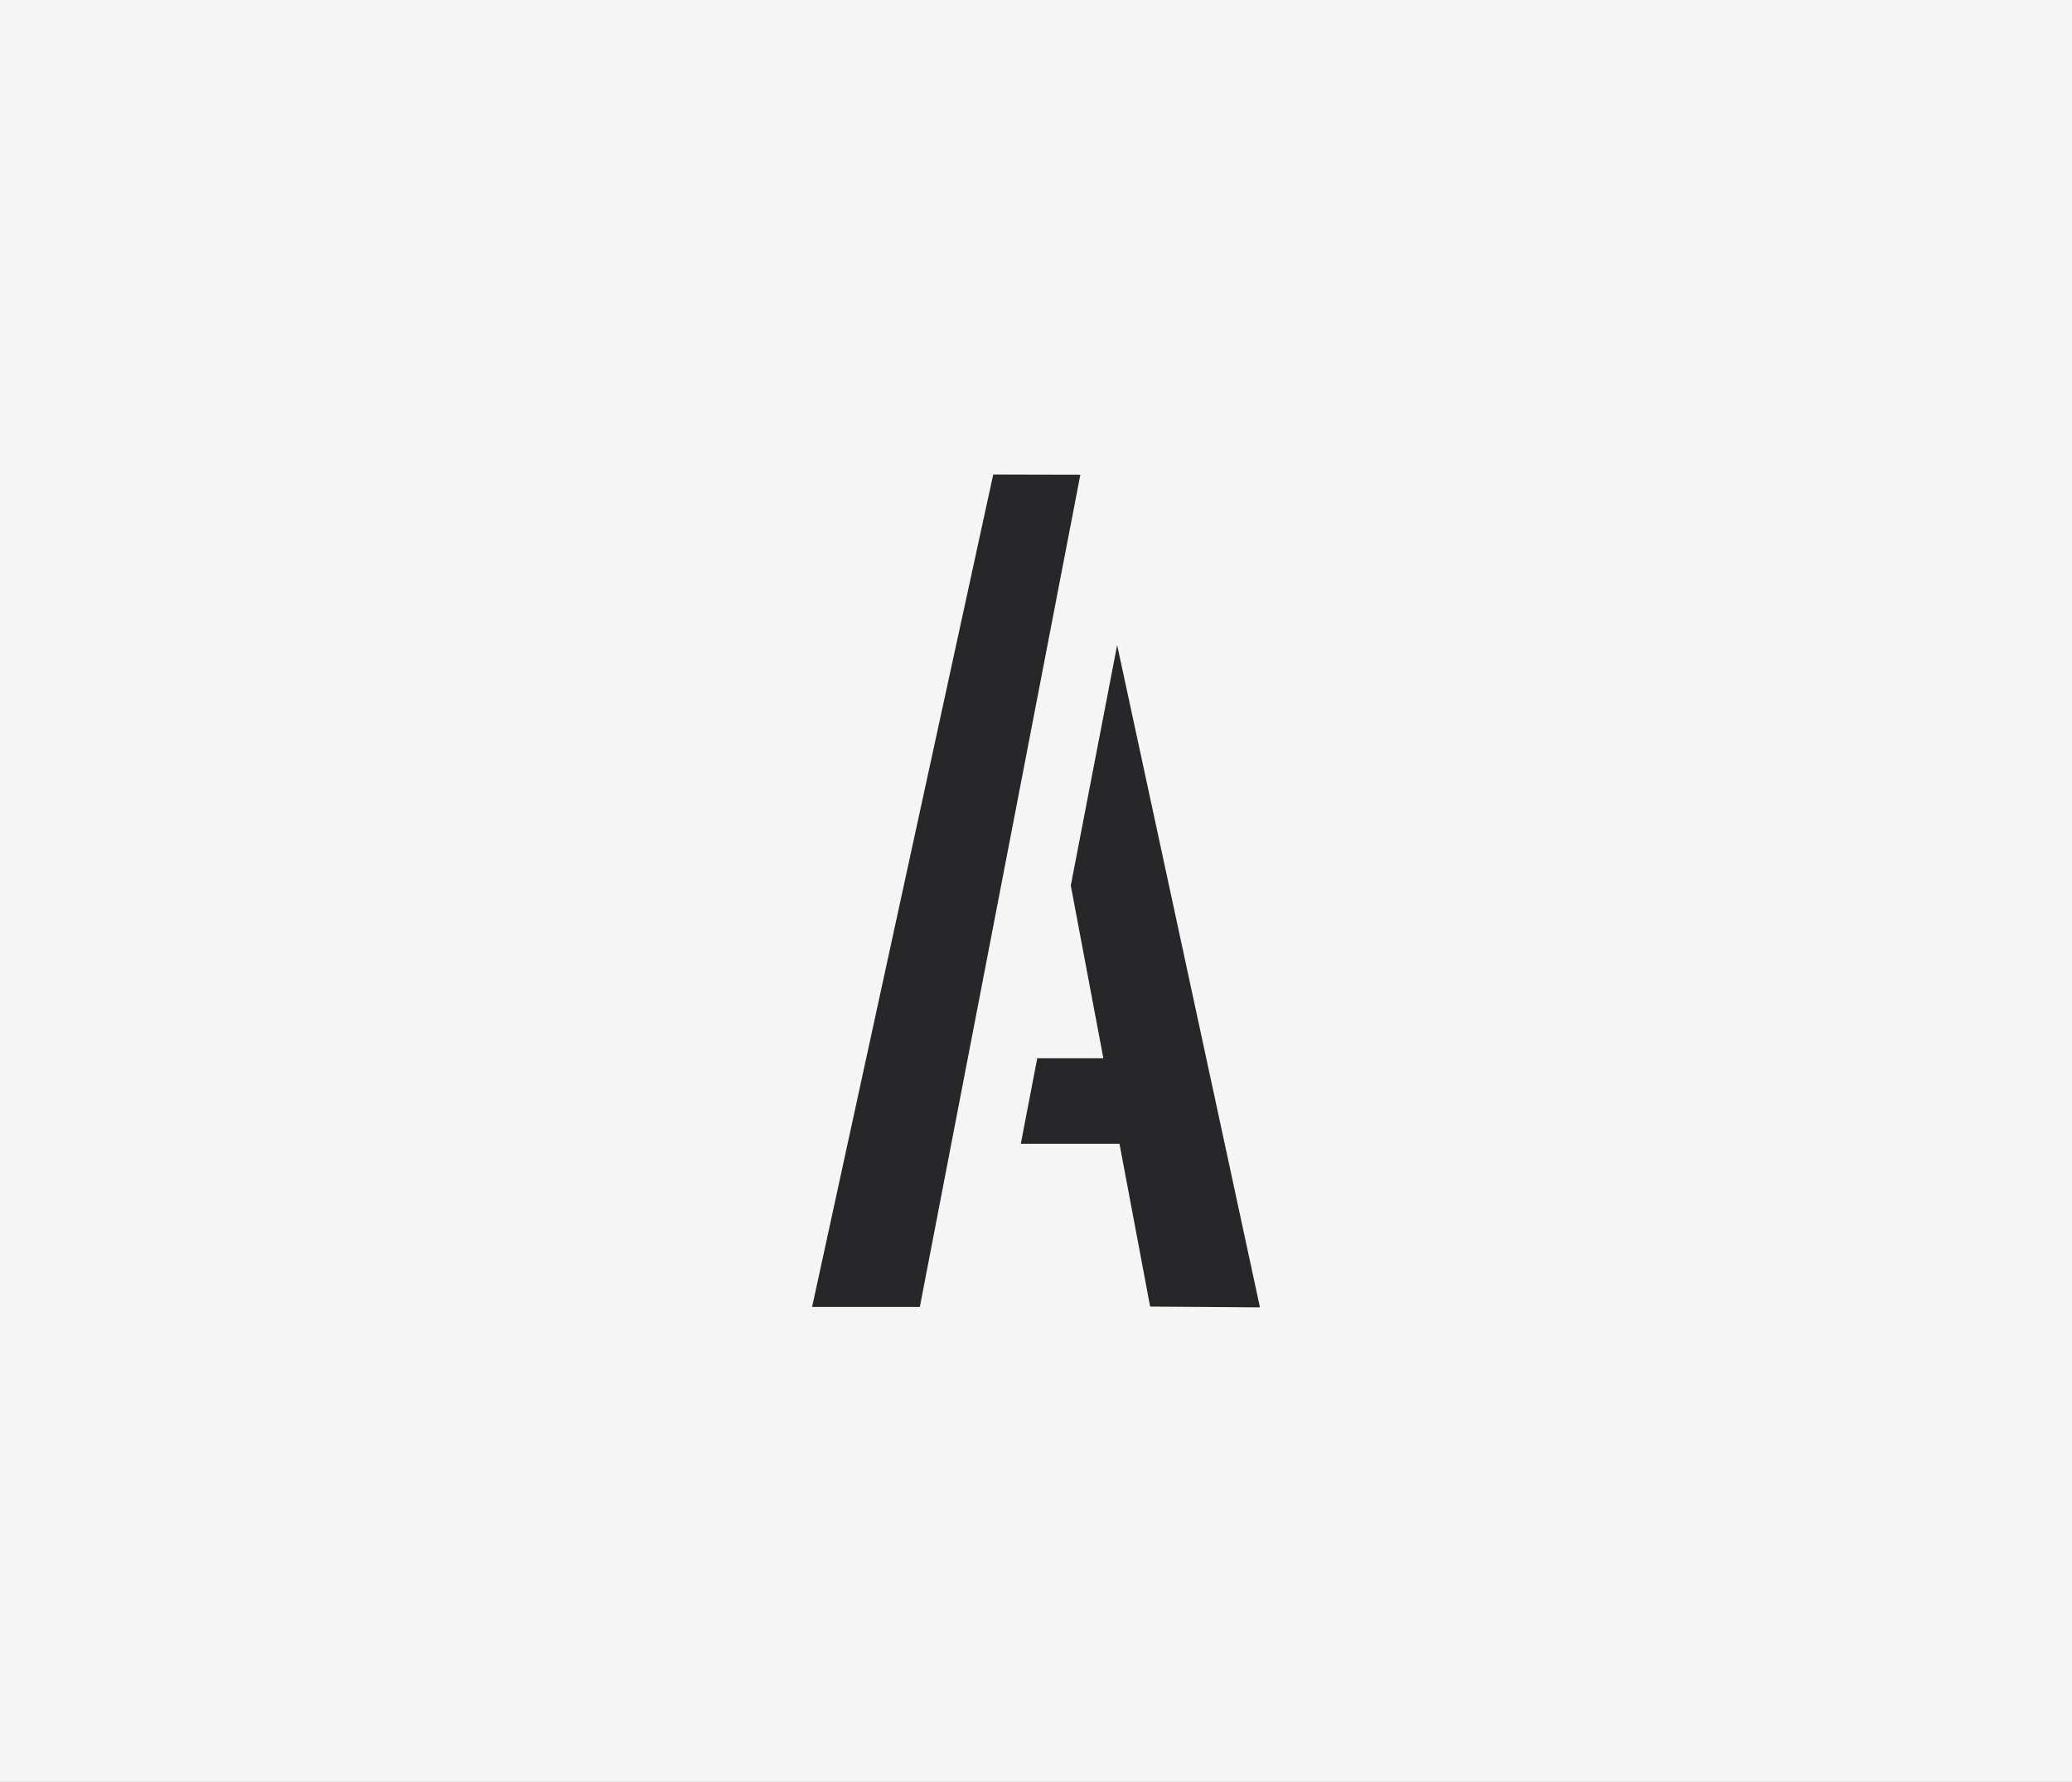 <?xml version="1.0" encoding="UTF-8" standalone="no"?>
<!DOCTYPE svg PUBLIC "-//W3C//DTD SVG 1.1//EN" "http://www.w3.org/Graphics/SVG/1.1/DTD/svg11.dtd">
<!-- Created with Vectornator (http://vectornator.io/) -->
<svg height="100%" stroke-miterlimit="10" style="fill-rule:nonzero;clip-rule:evenodd;stroke-linecap:round;stroke-linejoin:round;" version="1.1" viewBox="1429.89 863.875 337.913 290.588" width="100%" xml:space="preserve" xmlns="http://www.w3.org/2000/svg" xmlns:vectornator="http://vectornator.io" xmlns:xlink="http://www.w3.org/1999/xlink">
<rect x="1429.89" y="863.875" width="337.913" height="290.588" fill="#808080" stroke="none"/>
<defs/>
<g id="Layer-3" vectornator:layerName="Layer 3">
<path d="M1429.89 863.875L1767.81 863.875L1767.81 1154.46L1429.89 1154.46L1429.89 863.875Z" fill="#f5f5f5" fill-rule="nonzero" opacity="1" stroke="none" vectornator:layerName="Rectangle 1"/>
<path d="M1591.87 941.263L1562.33 1077.01L1579.9 1077.01L1606.08 941.294L1591.87 941.263ZM1612.08 969.075L1604.52 1008.29L1609.83 1036.45L1599.05 1036.45L1596.37 1050.39L1612.46 1050.39L1617.46 1076.95L1635.37 1077.08L1629.17 1048.31L1612.08 969.075Z" fill="#27272a" fill-rule="nonzero" opacity="1" stroke="none" vectornator:layerName="Curve 3"/>
</g>
</svg>
